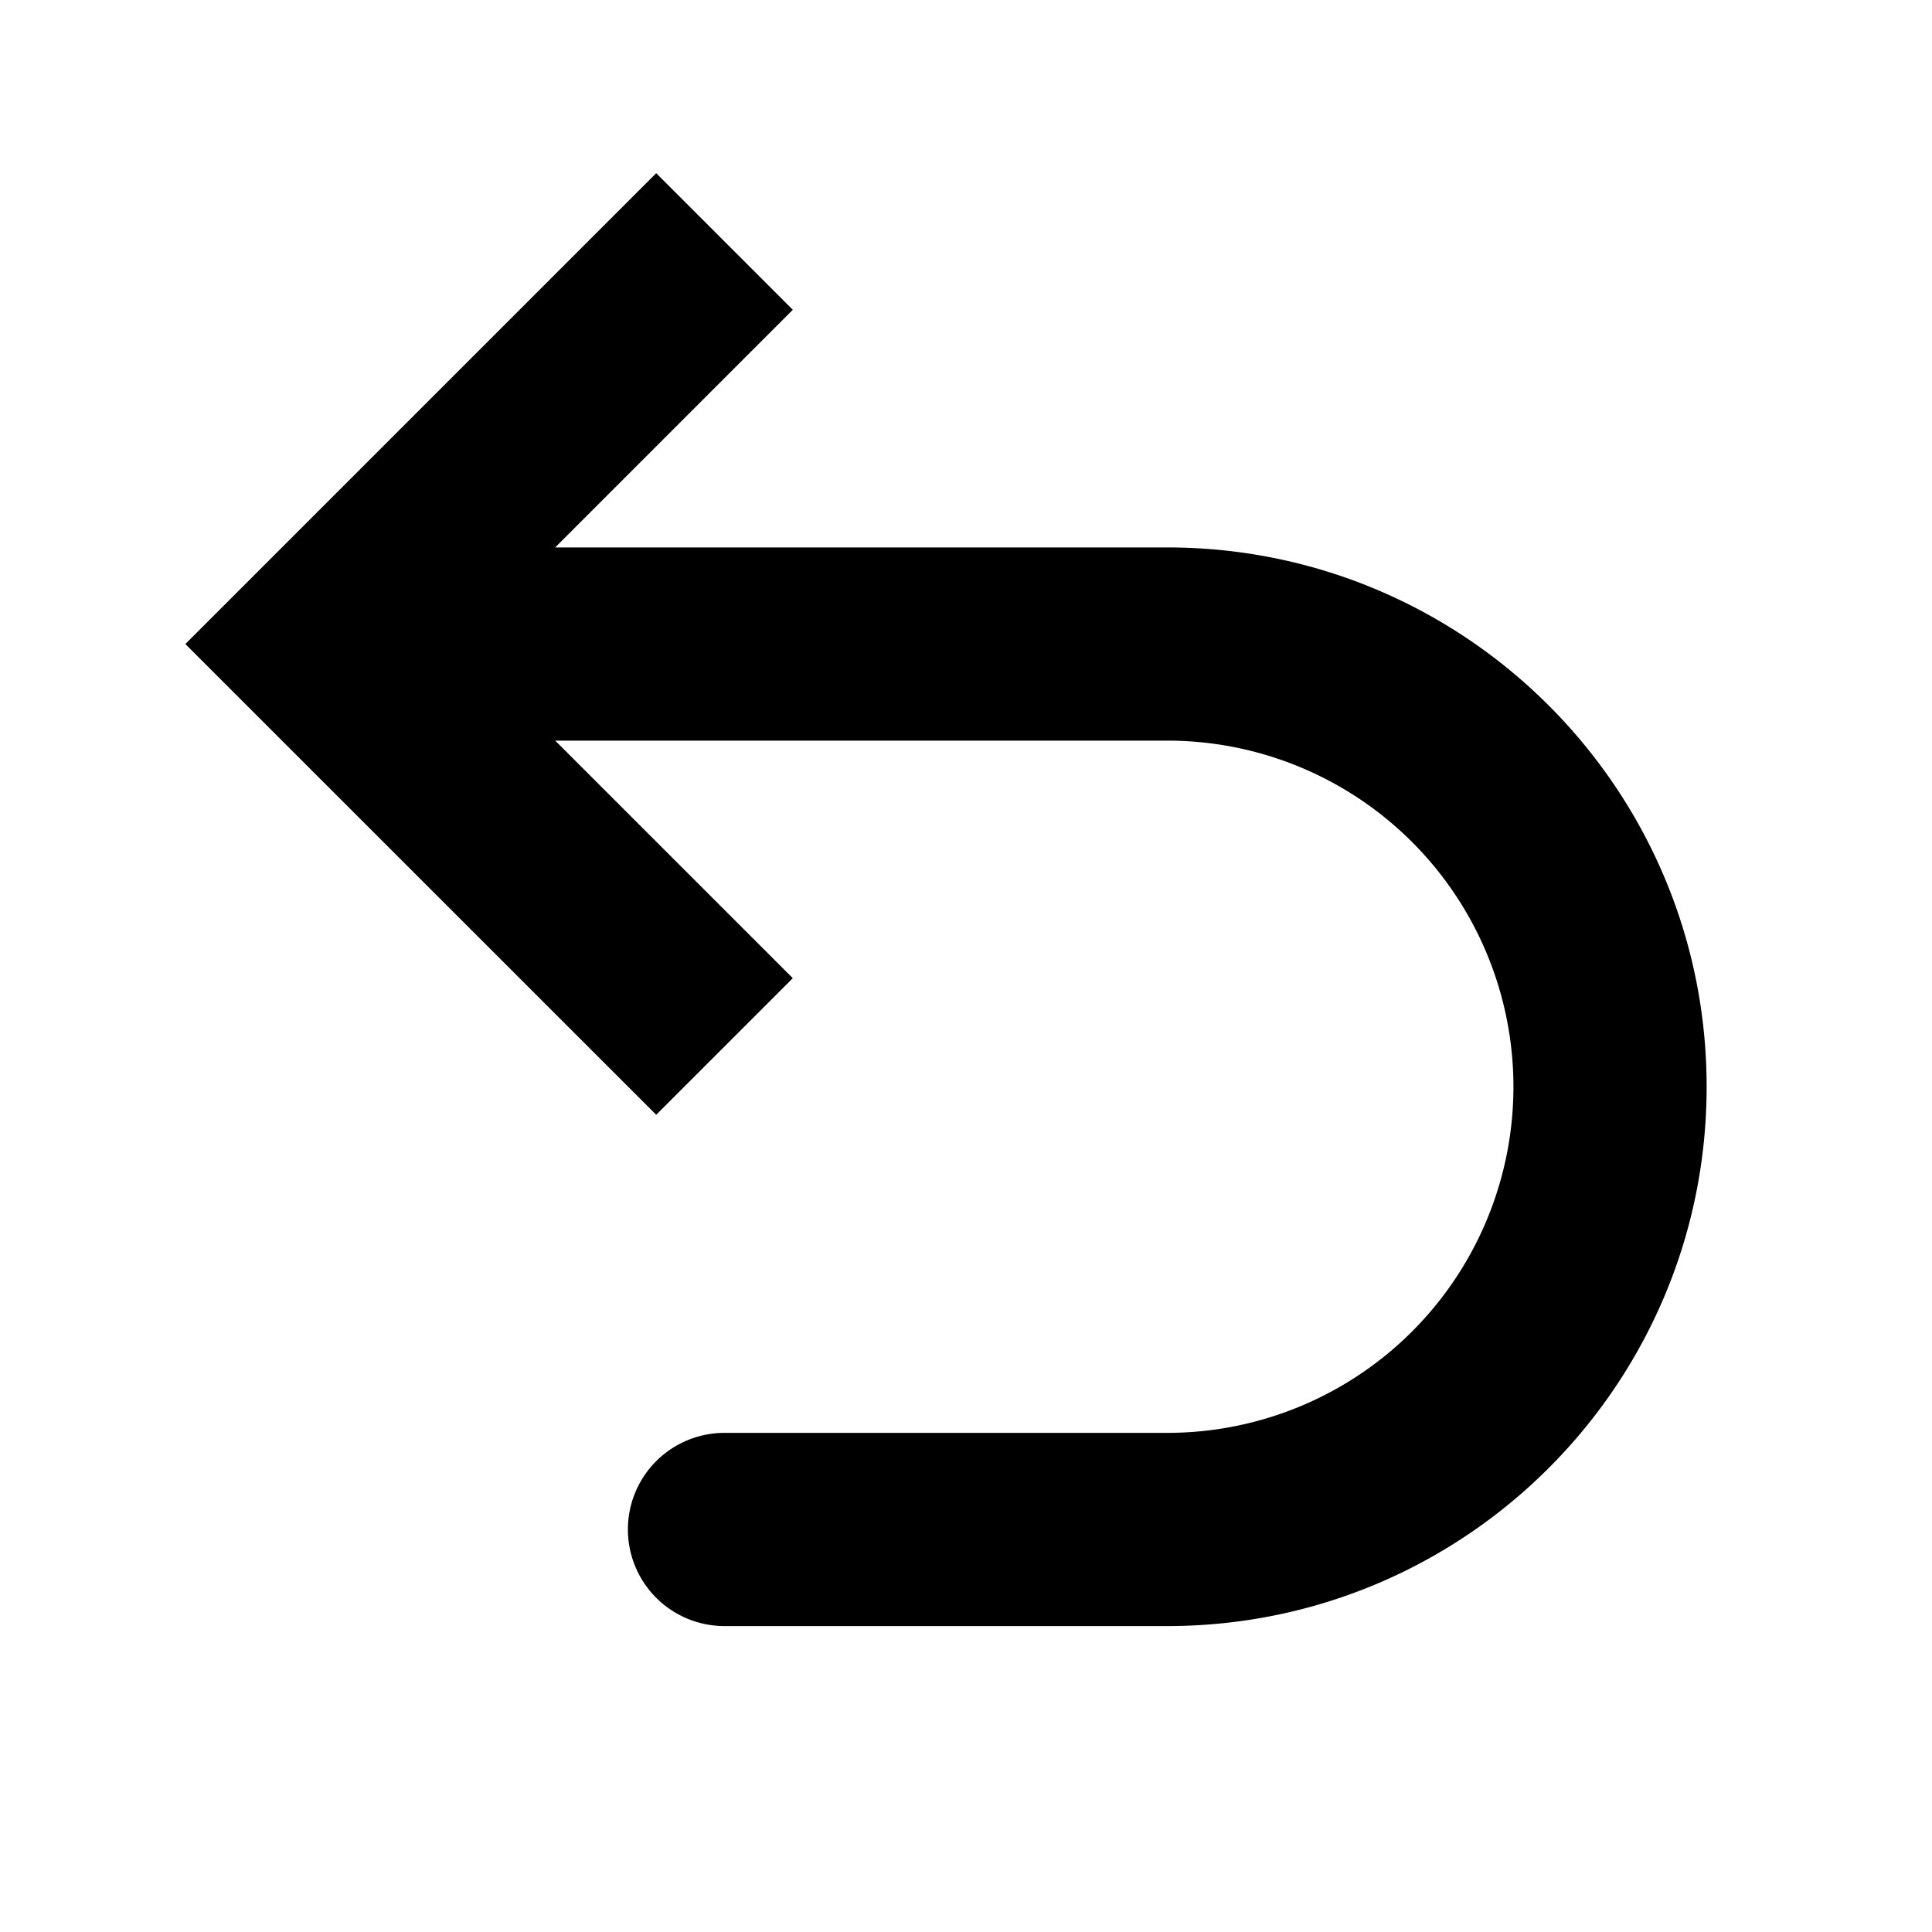 <svg width="20" height="20" fill="none" xmlns="http://www.w3.org/2000/svg">
  <path d="m3.333 6.667-.707.707-.707-.707.707-.707.707.707ZM7.5 16.833a1 1 0 1 1 0-2v2Zm-.707-5.293L2.626 7.374 4.04 5.96l4.167 4.166-1.414 1.414ZM2.626 5.96l4.167-4.167 1.414 1.414L4.04 7.374 2.626 5.96Zm.707-.293h8.75v2h-8.75v-2Zm8.75 11.166H7.5v-2h4.583v2Zm5.584-5.583c0 3.084-2.5 5.583-5.584 5.583v-2a3.583 3.583 0 0 0 3.584-3.583h2Zm-5.584-5.583c3.084 0 5.584 2.5 5.584 5.583h-2a3.583 3.583 0 0 0-3.584-3.583v-2Z" fill="currentColor"/>
</svg>
